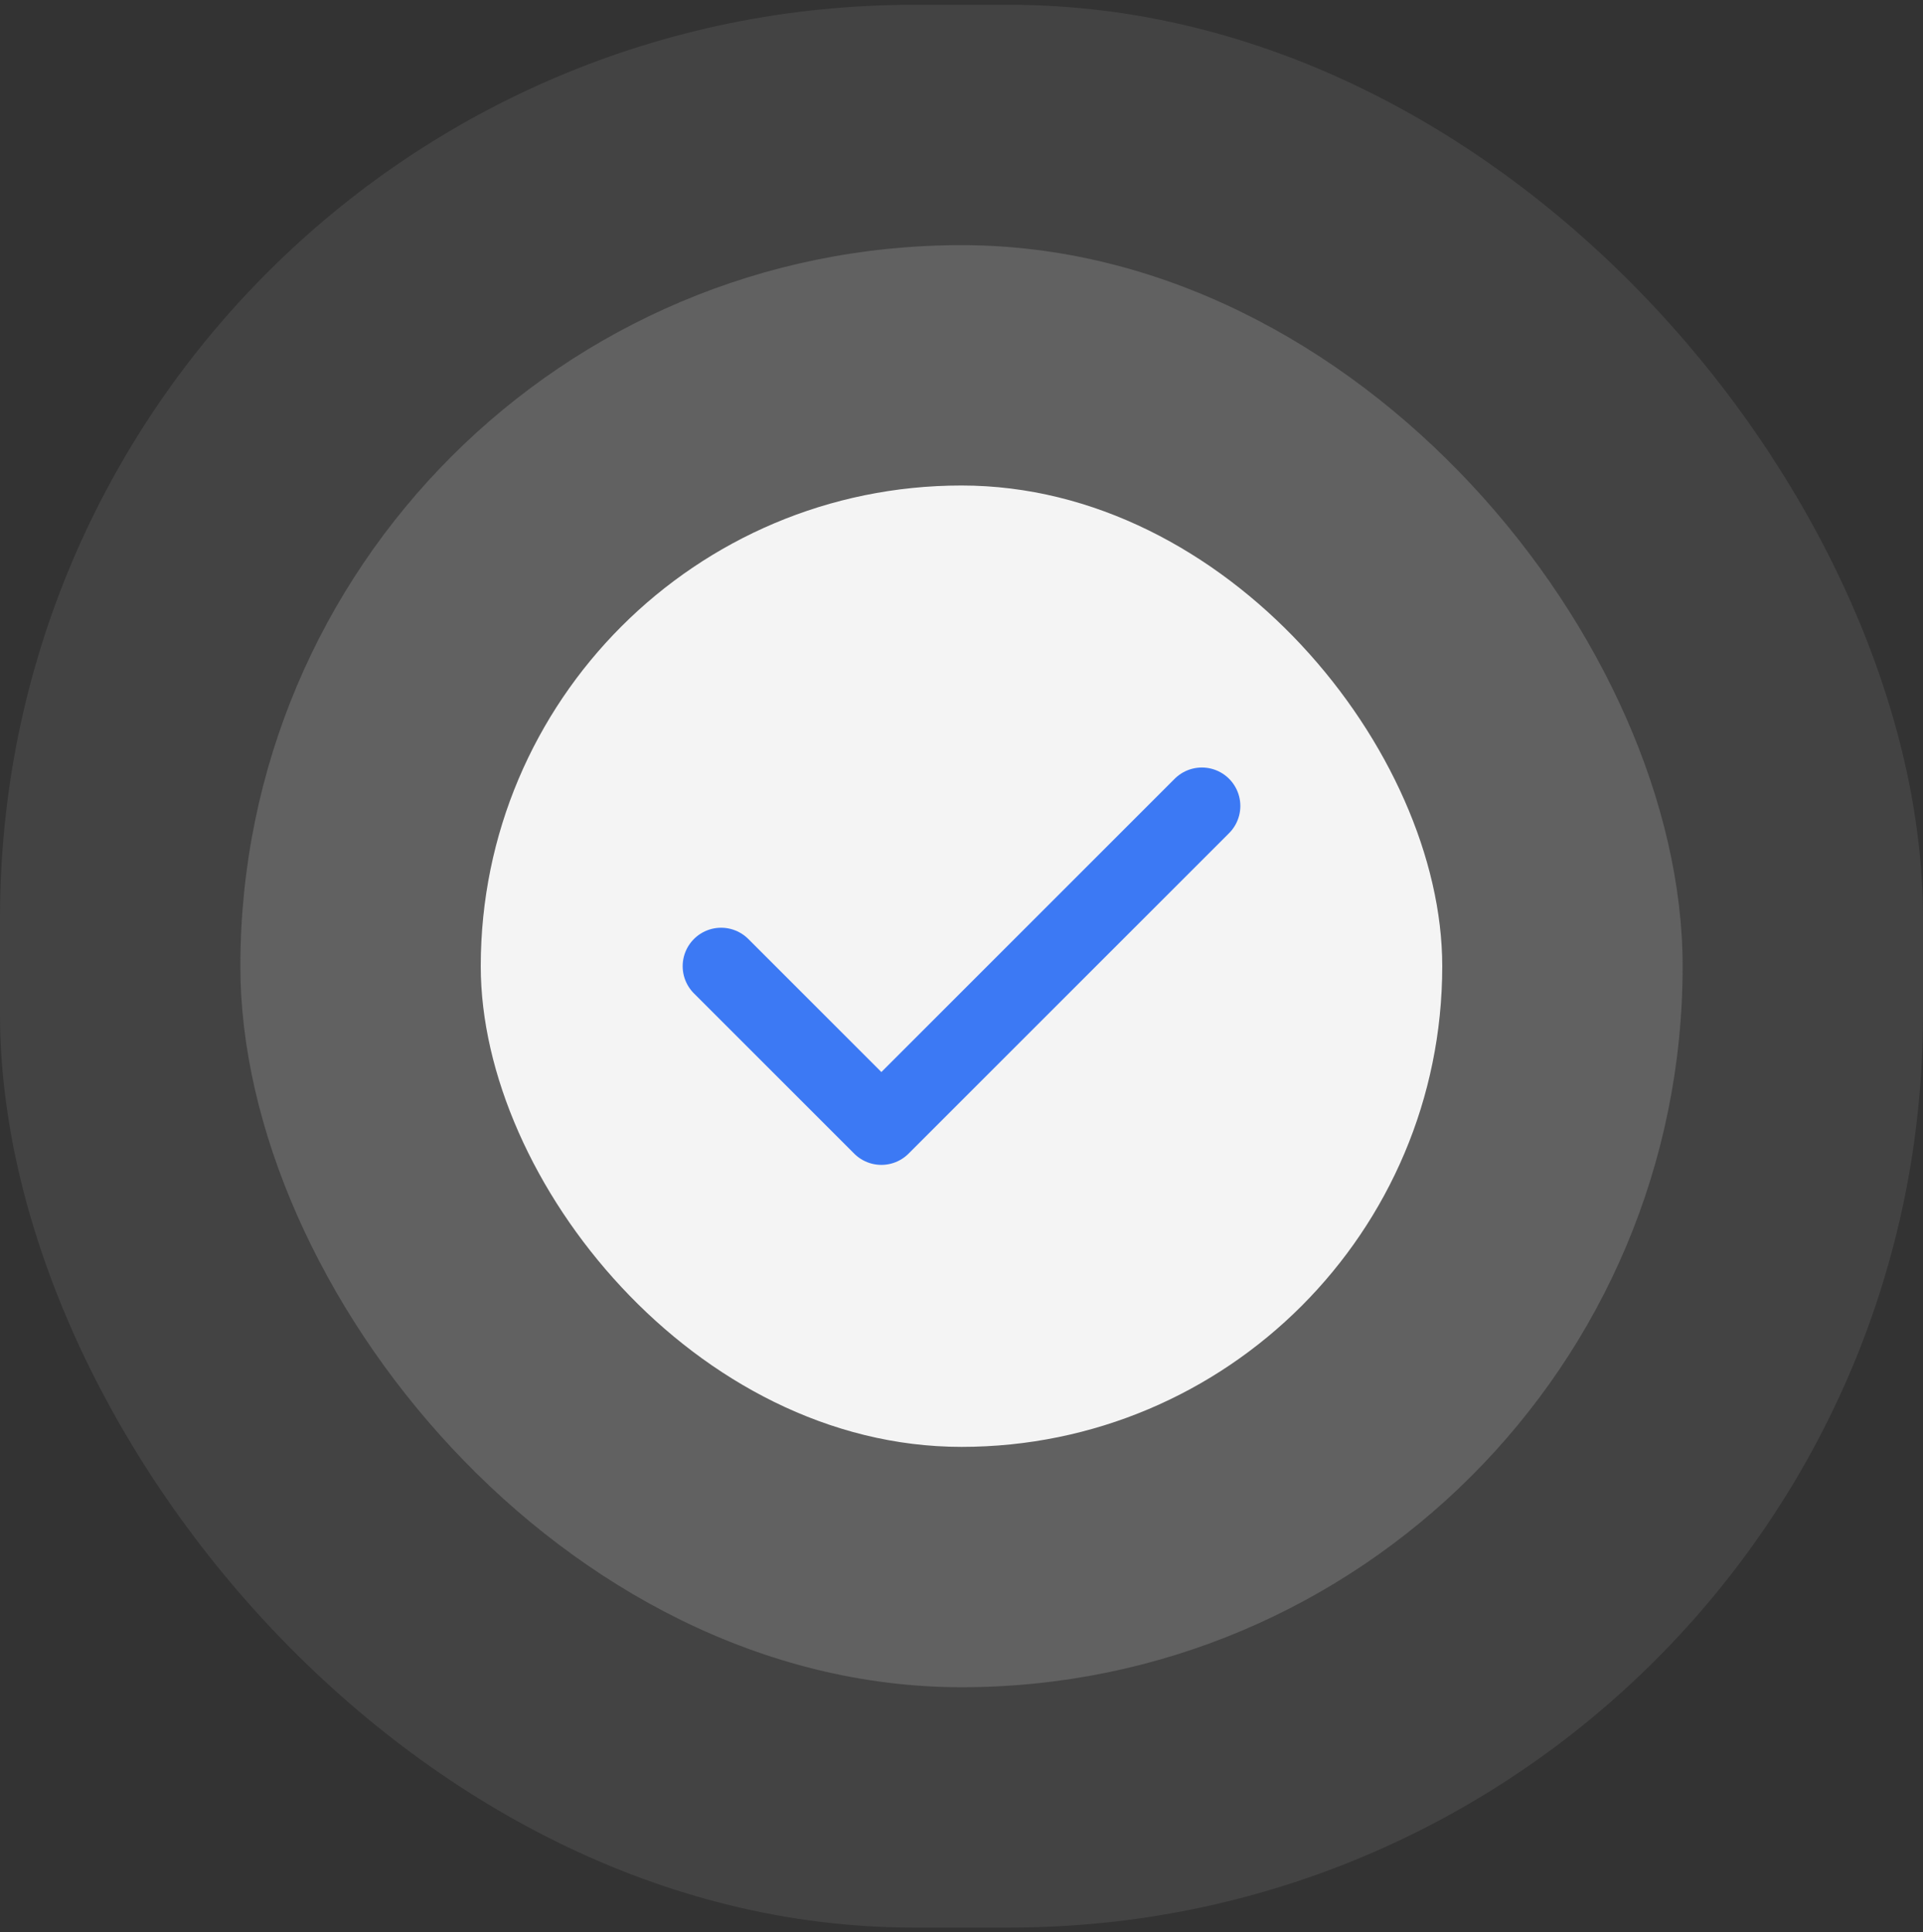 <svg width="200" height="201" viewBox="0 0 200 201" fill="none" xmlns="http://www.w3.org/2000/svg">
<rect x="0" y="0" width="200" height="201" fill="#333333" stroke="none"/>
<rect x="50" y="50.5" width="100" height="100" rx="50" fill="white"/>
<path d="M75 100.5L91.667 117.167L125 83.834" stroke="#0055FF" stroke-width="8" stroke-linecap="round" stroke-linejoin="round"/>
<rect opacity="0.2" x="25" y="25.5" width="150" height="150" rx="75" fill="#D9D9D9"/>
<rect opacity="0.1" y="0.5" width="200" height="200" rx="95" fill="#D9D9D9"/>
</svg>

